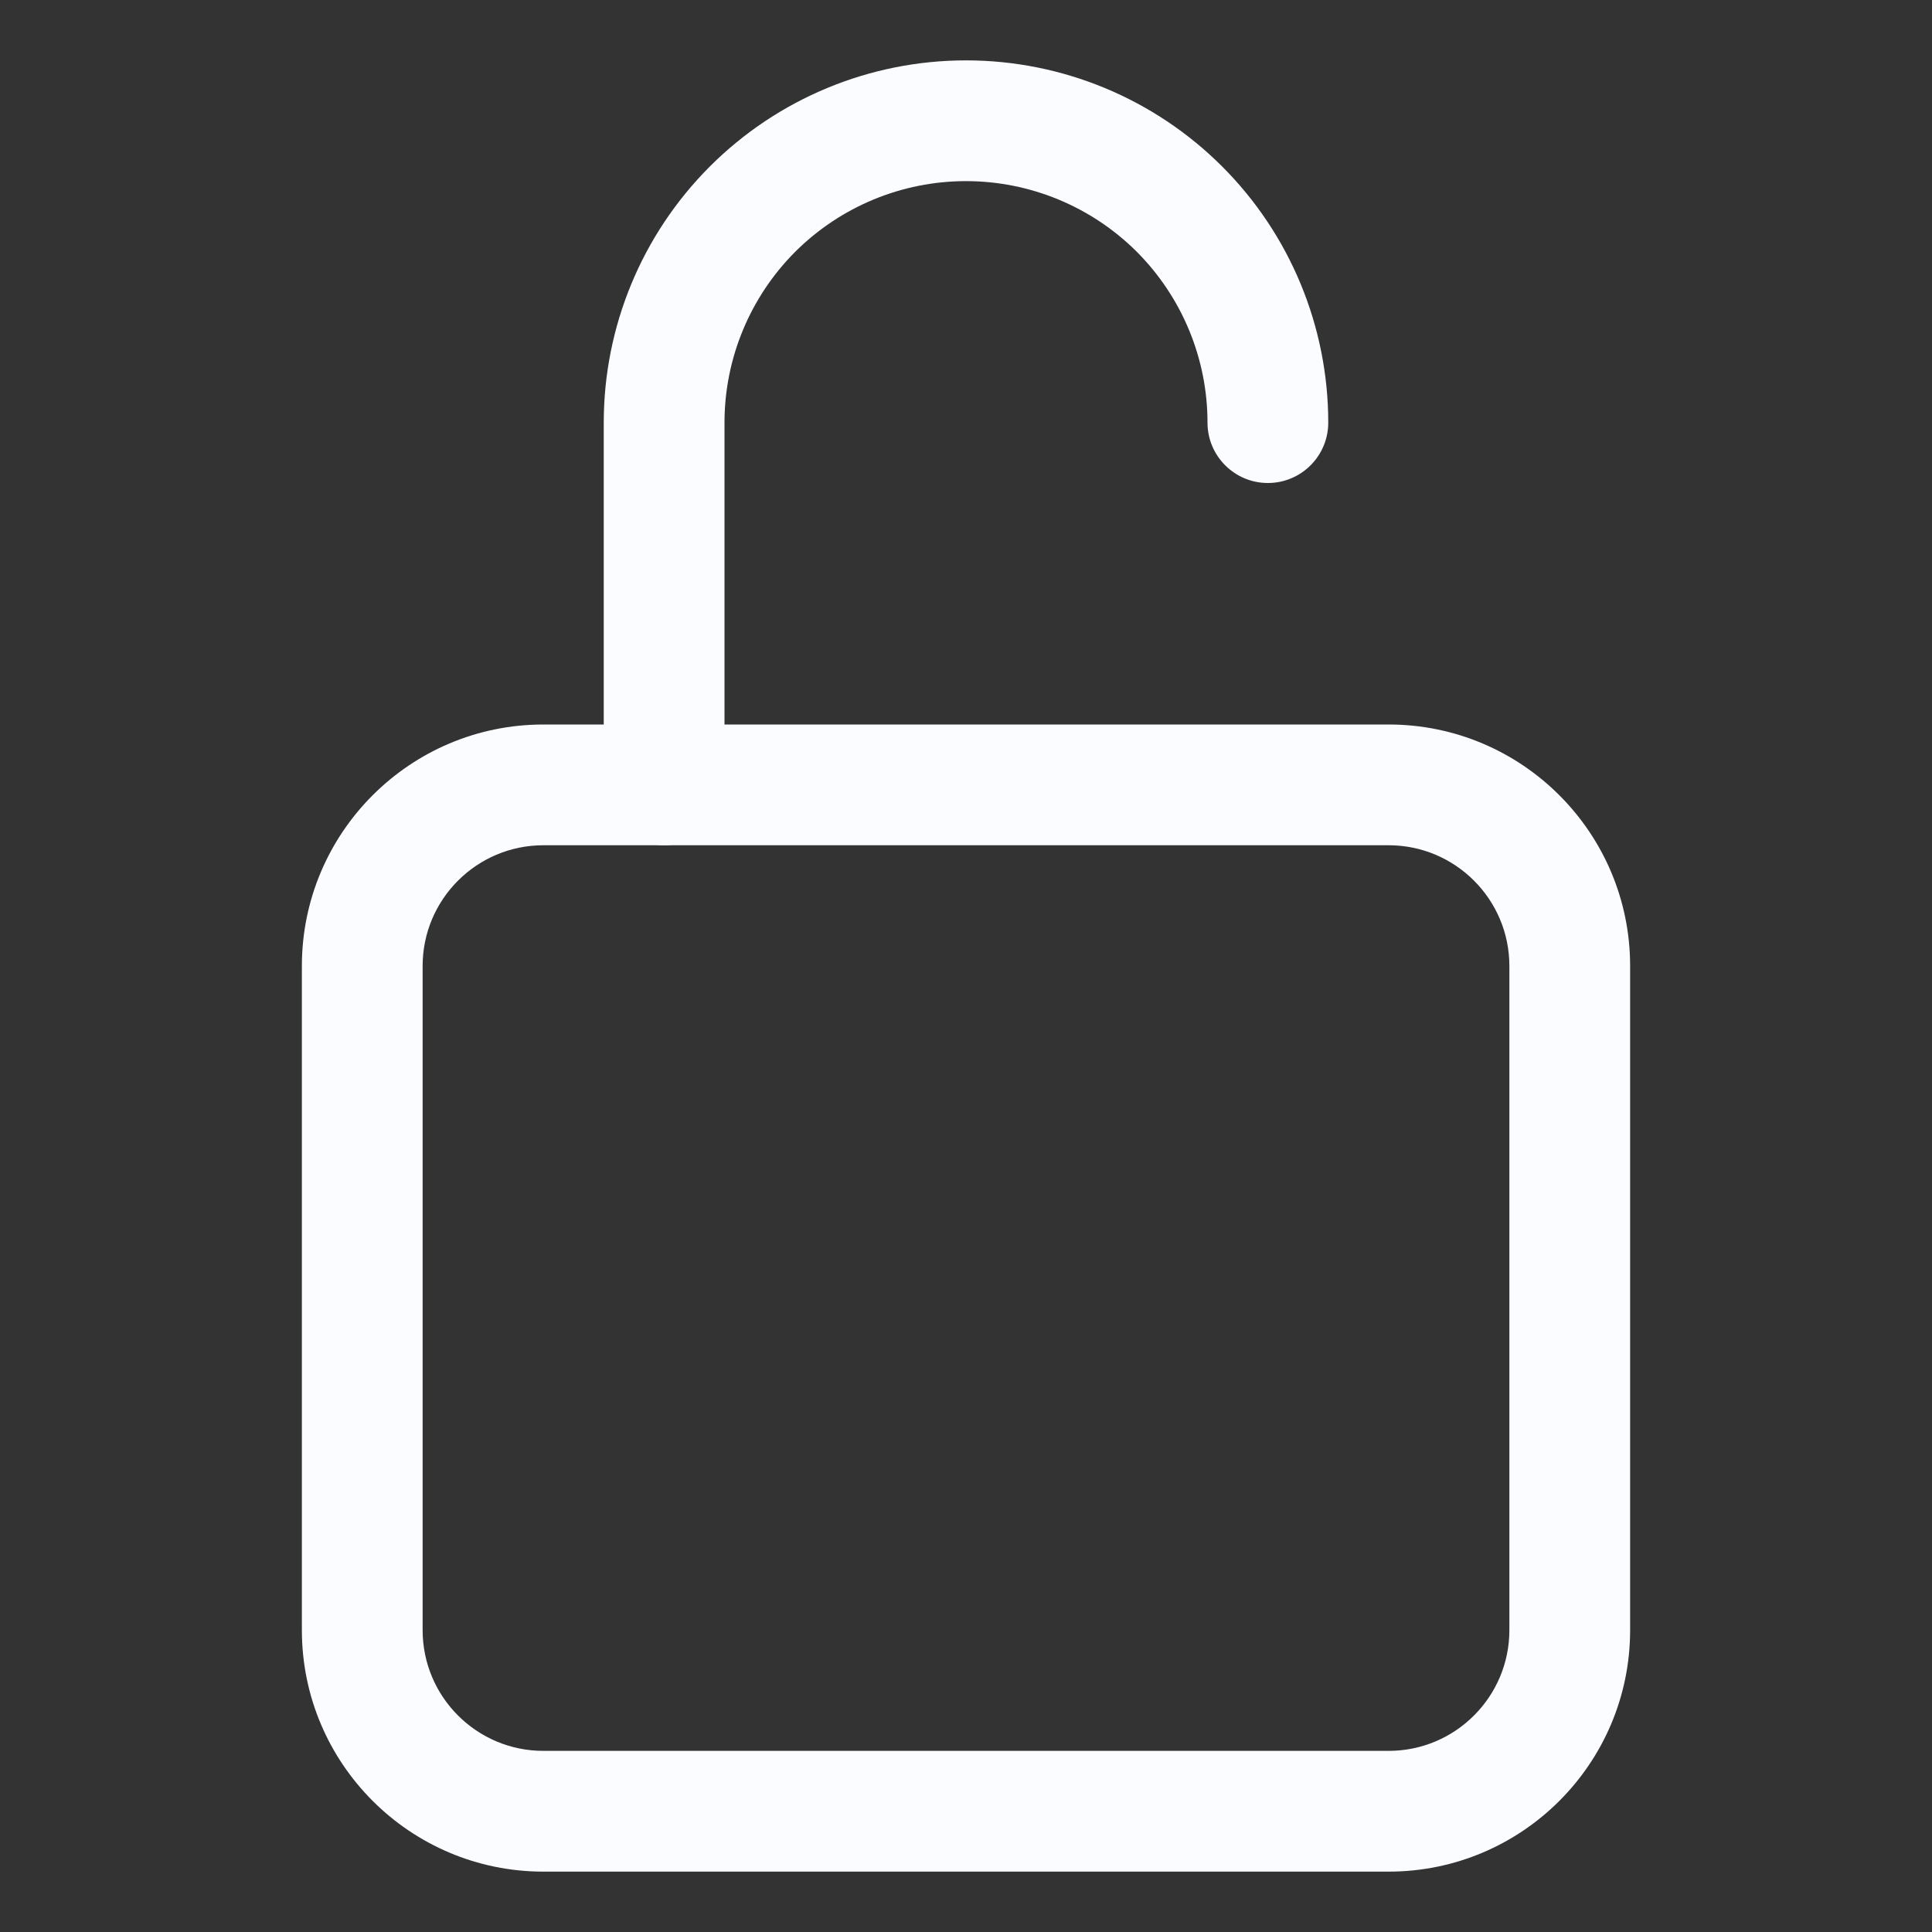 <svg width="12" height="12" viewBox="0 0 12 12" fill="none" xmlns="http://www.w3.org/2000/svg">
<rect x="0" y="0" width="12" height="12" fill="#333333" stroke="none"/>
<path fill-rule="evenodd" clip-rule="evenodd" d="M4.409 1.034C4.831 0.612 5.403 0.375 6 0.375C6.597 0.375 7.169 0.612 7.591 1.034C8.013 1.456 8.25 2.028 8.25 2.625C8.25 2.832 8.082 3 7.875 3C7.668 3 7.5 2.832 7.5 2.625C7.5 2.227 7.342 1.846 7.061 1.564C6.779 1.283 6.398 1.125 6 1.125C5.602 1.125 5.221 1.283 4.939 1.564C4.658 1.846 4.5 2.227 4.5 2.625V4.875C4.5 5.082 4.332 5.25 4.125 5.25C3.918 5.25 3.75 5.082 3.75 4.875V2.625C3.75 2.028 3.987 1.456 4.409 1.034Z" fill="#FBFCFF"/>
<path fill-rule="evenodd" clip-rule="evenodd" d="M3.375 5.25C2.961 5.25 2.625 5.586 2.625 6V10.125C2.625 10.539 2.961 10.875 3.375 10.875H8.625C9.039 10.875 9.375 10.539 9.375 10.125V6C9.375 5.586 9.039 5.25 8.625 5.25H3.375ZM1.875 6C1.875 5.172 2.547 4.5 3.375 4.5H8.625C9.453 4.5 10.125 5.172 10.125 6V10.125C10.125 10.953 9.453 11.625 8.625 11.625H3.375C2.547 11.625 1.875 10.953 1.875 10.125V6Z" fill="#FBFCFF"/>
</svg>

